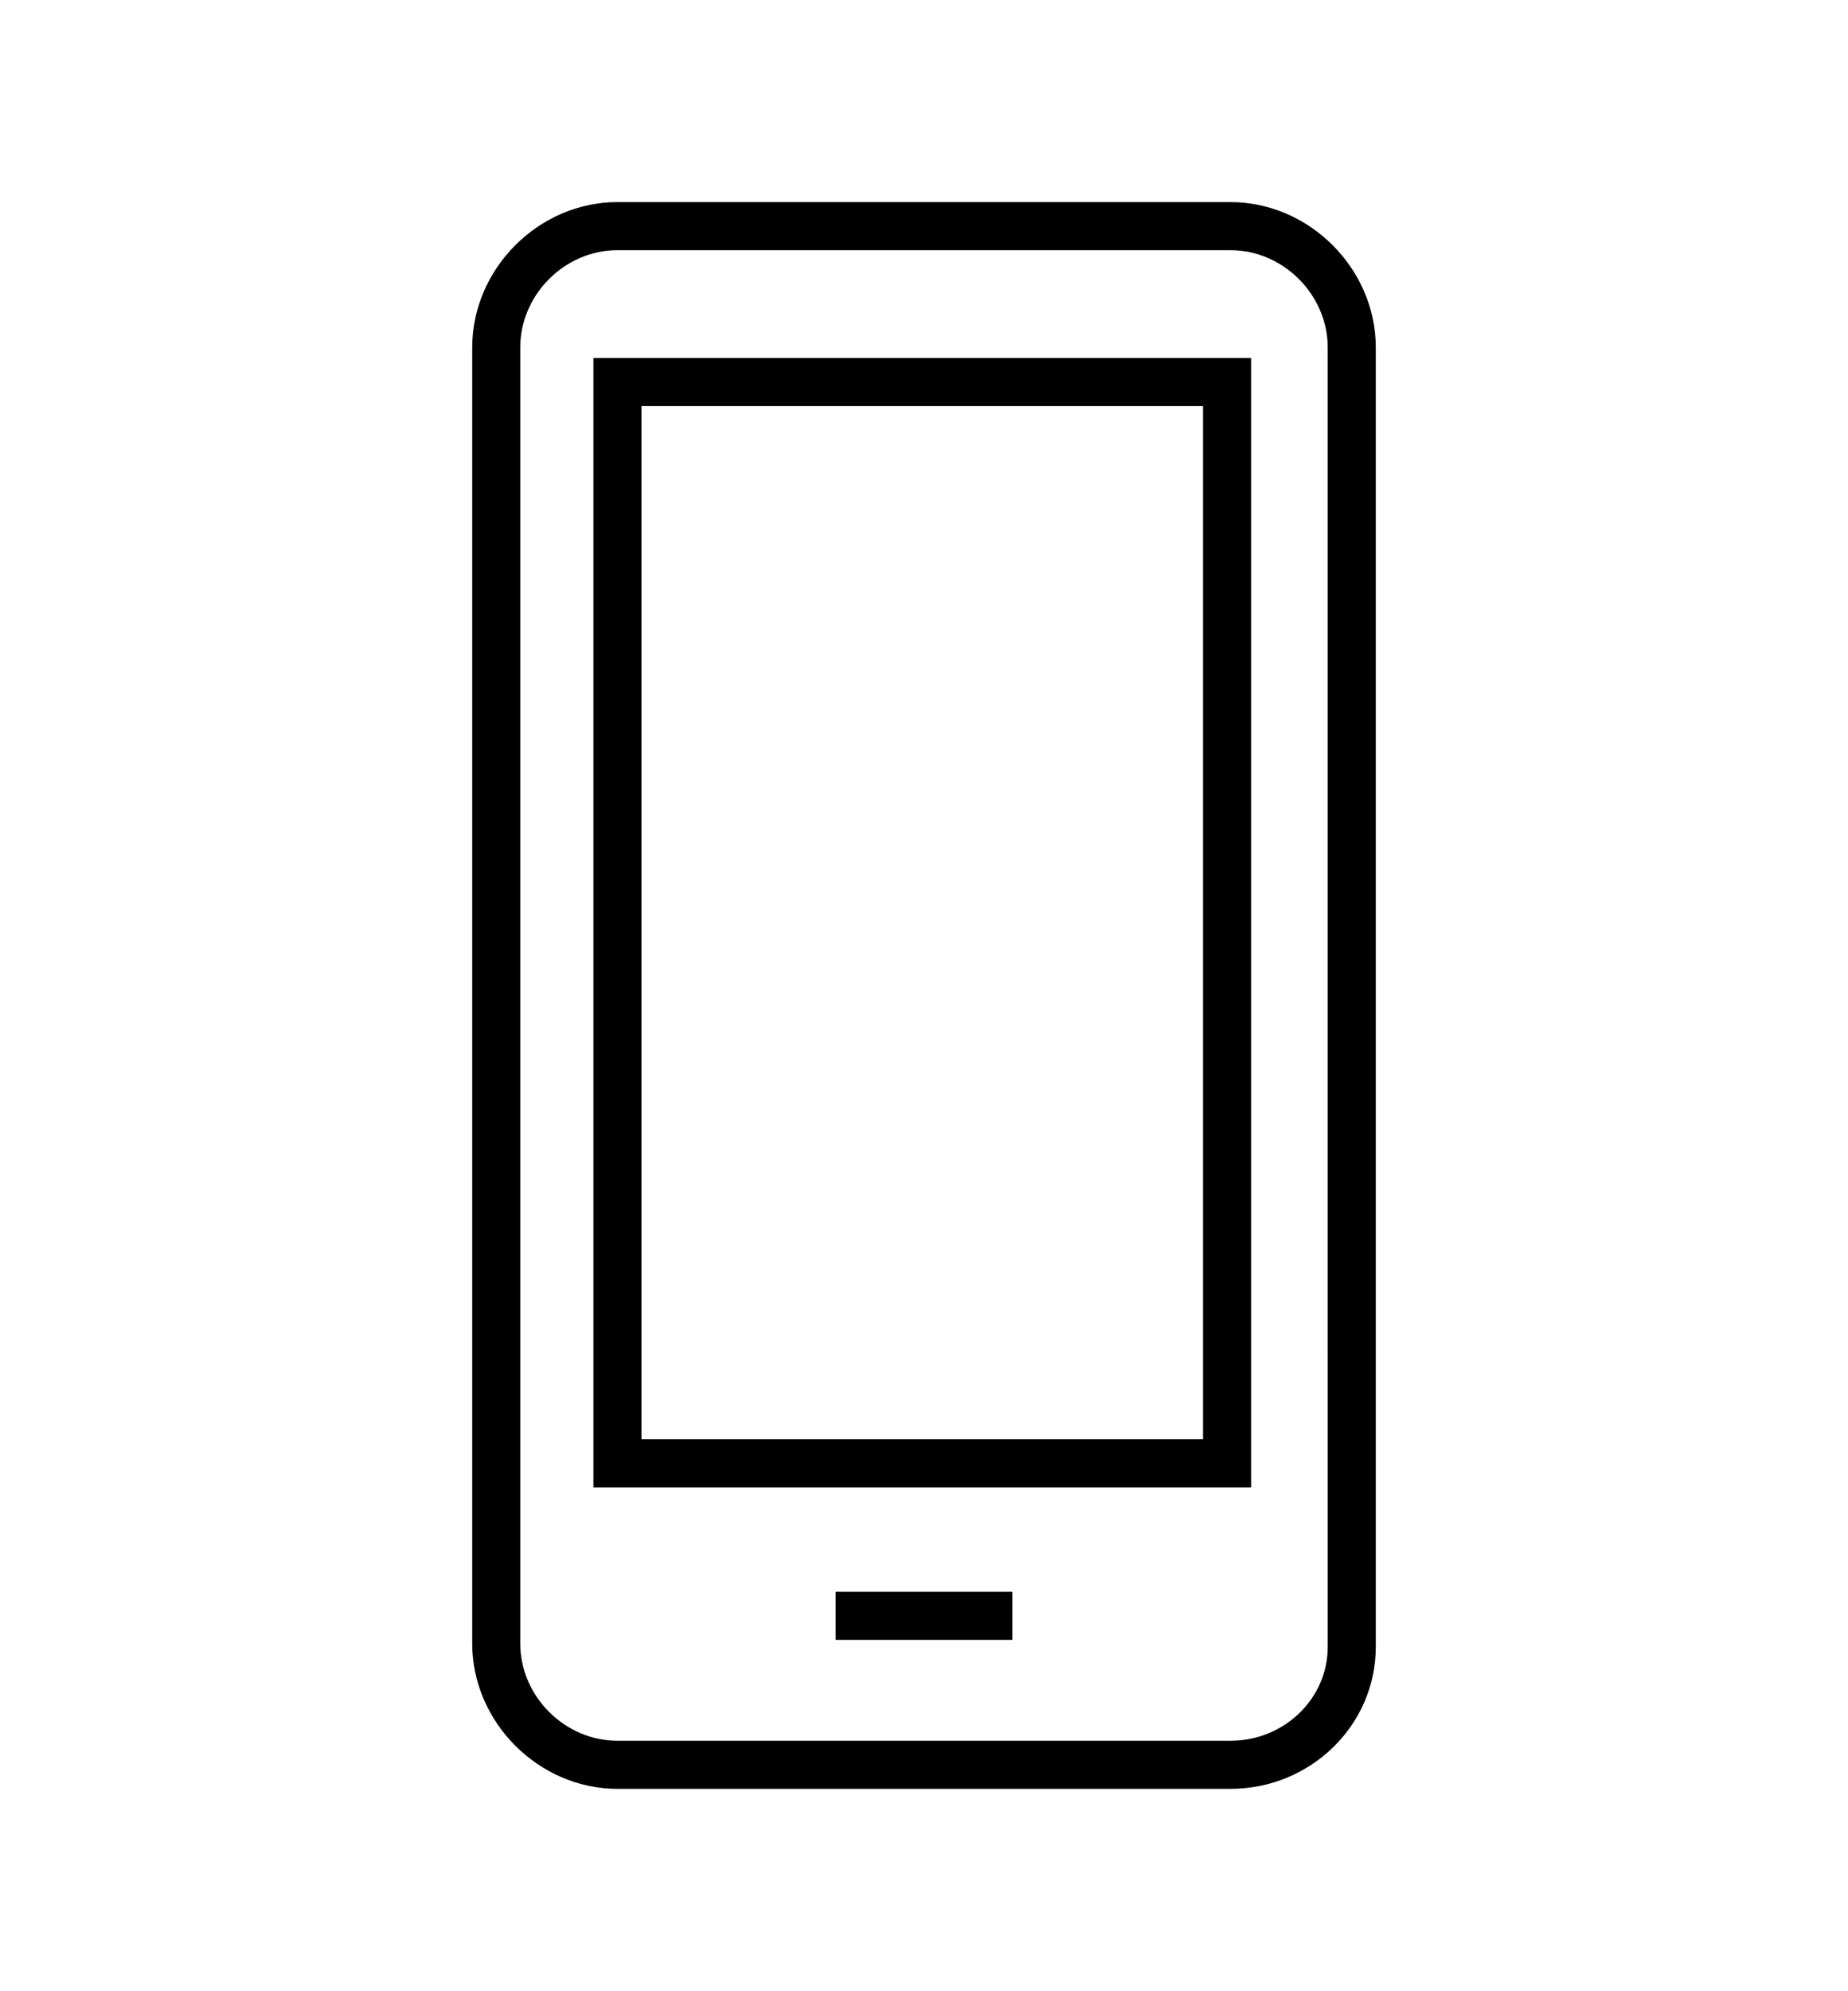 <?xml version="1.0" encoding="utf-8"?>
<!-- Generator: Adobe Illustrator 16.0.0, SVG Export Plug-In . SVG Version: 6.00 Build 0)  -->
<!DOCTYPE svg PUBLIC "-//W3C//DTD SVG 1.1//EN" "http://www.w3.org/Graphics/SVG/1.1/DTD/svg11.dtd">
<svg version="1.1" id="Layer_1" xmlns="http://www.w3.org/2000/svg" xmlns:xlink="http://www.w3.org/1999/xlink" x="0px" y="0px"
	 width="951px" height="1024px" viewBox="0 0 951 1024" enable-background="new 0 0 951 1024" xml:space="preserve">
<g id="icomoon-ignore">
</g>
<g>
	<rect x="430.051" y="818.702" width="90.91" height="24.733"/>
	<path d="M633.209,103.938h-315.48c-40.508,0-74.723,34.239-74.723,74.76v666.605c0,40.521,34.215,74.76,74.723,74.76h315.48
		c41.225,0,74.785-32.736,74.785-72.965V693.892v-18.187V178.697C707.994,138.177,673.754,103.938,633.209,103.938z M683.26,693.892
		v153.206c0,26.601-22.432,48.231-50.051,48.231h-315.48c-27.11,0-50.001-22.892-50.001-50.026V178.697
		c0-27.11,22.891-50.025,50.001-50.025h315.48c27.135,0,50.051,22.915,50.051,50.025v497.008V693.892z"/>
	<path d="M305.375,765.015H643.83v-71.123v-18.187V184.153H305.375V765.015z M330.096,208.863h289v466.842v18.187v46.389h-289
		V208.863z"/>
</g>
</svg>
